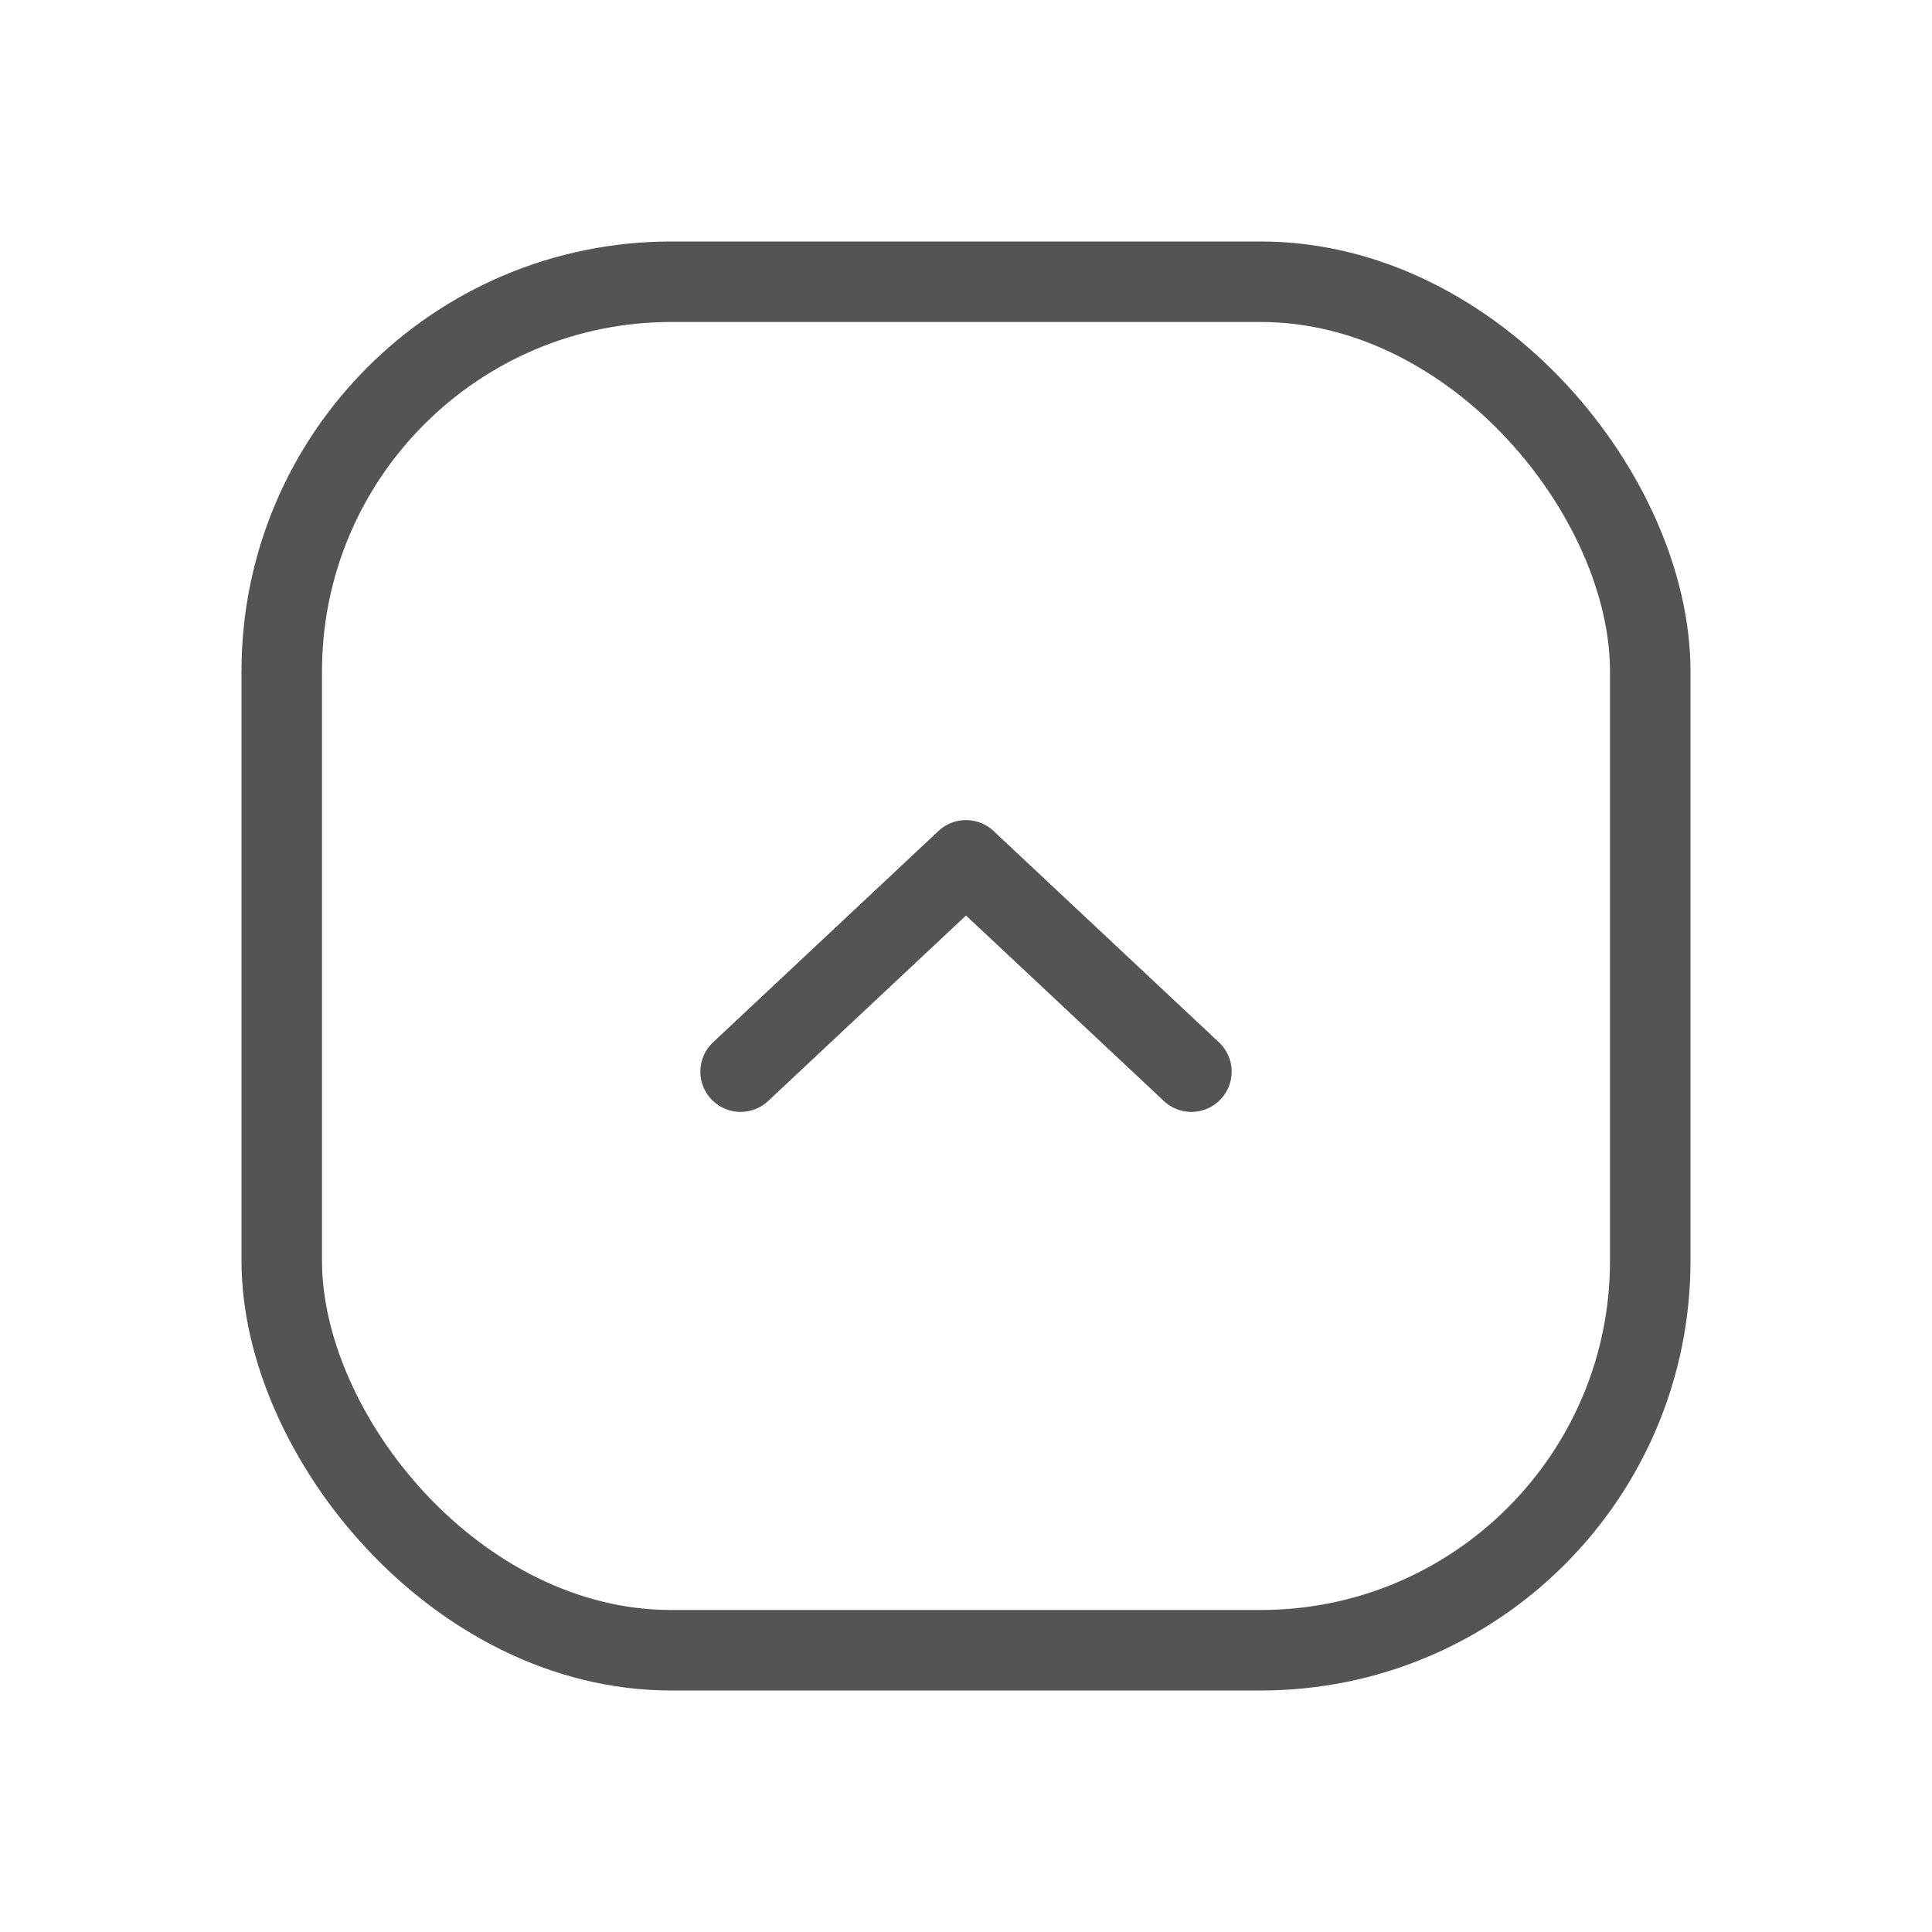 <?xml version="1.0" encoding="UTF-8"?>
<svg width="48px" height="48px" viewBox="0 0 48 48" version="1.1" xmlns="http://www.w3.org/2000/svg" xmlns:xlink="http://www.w3.org/1999/xlink">
    <title>Group 2</title>
    <g id="Page-1" stroke="none" stroke-width="1" fill="none" fill-rule="evenodd">
        <g id="Group-2">
            <polygon id="Path" points="0 0 48 0 48 48 0 48"></polygon>
            <rect id="Rectangle" stroke="#545454" stroke-width="2" stroke-linecap="square" x="7" y="7" width="34" height="34" rx="9.677"></rect>
            <path d="M24,21.375 L18.4,26.625 M24,21.375 L29.6,26.625" id="Combined-Shape" stroke="#545454" stroke-width="2" stroke-linecap="round" stroke-linejoin="round"></path>
        </g>
    </g>
</svg>